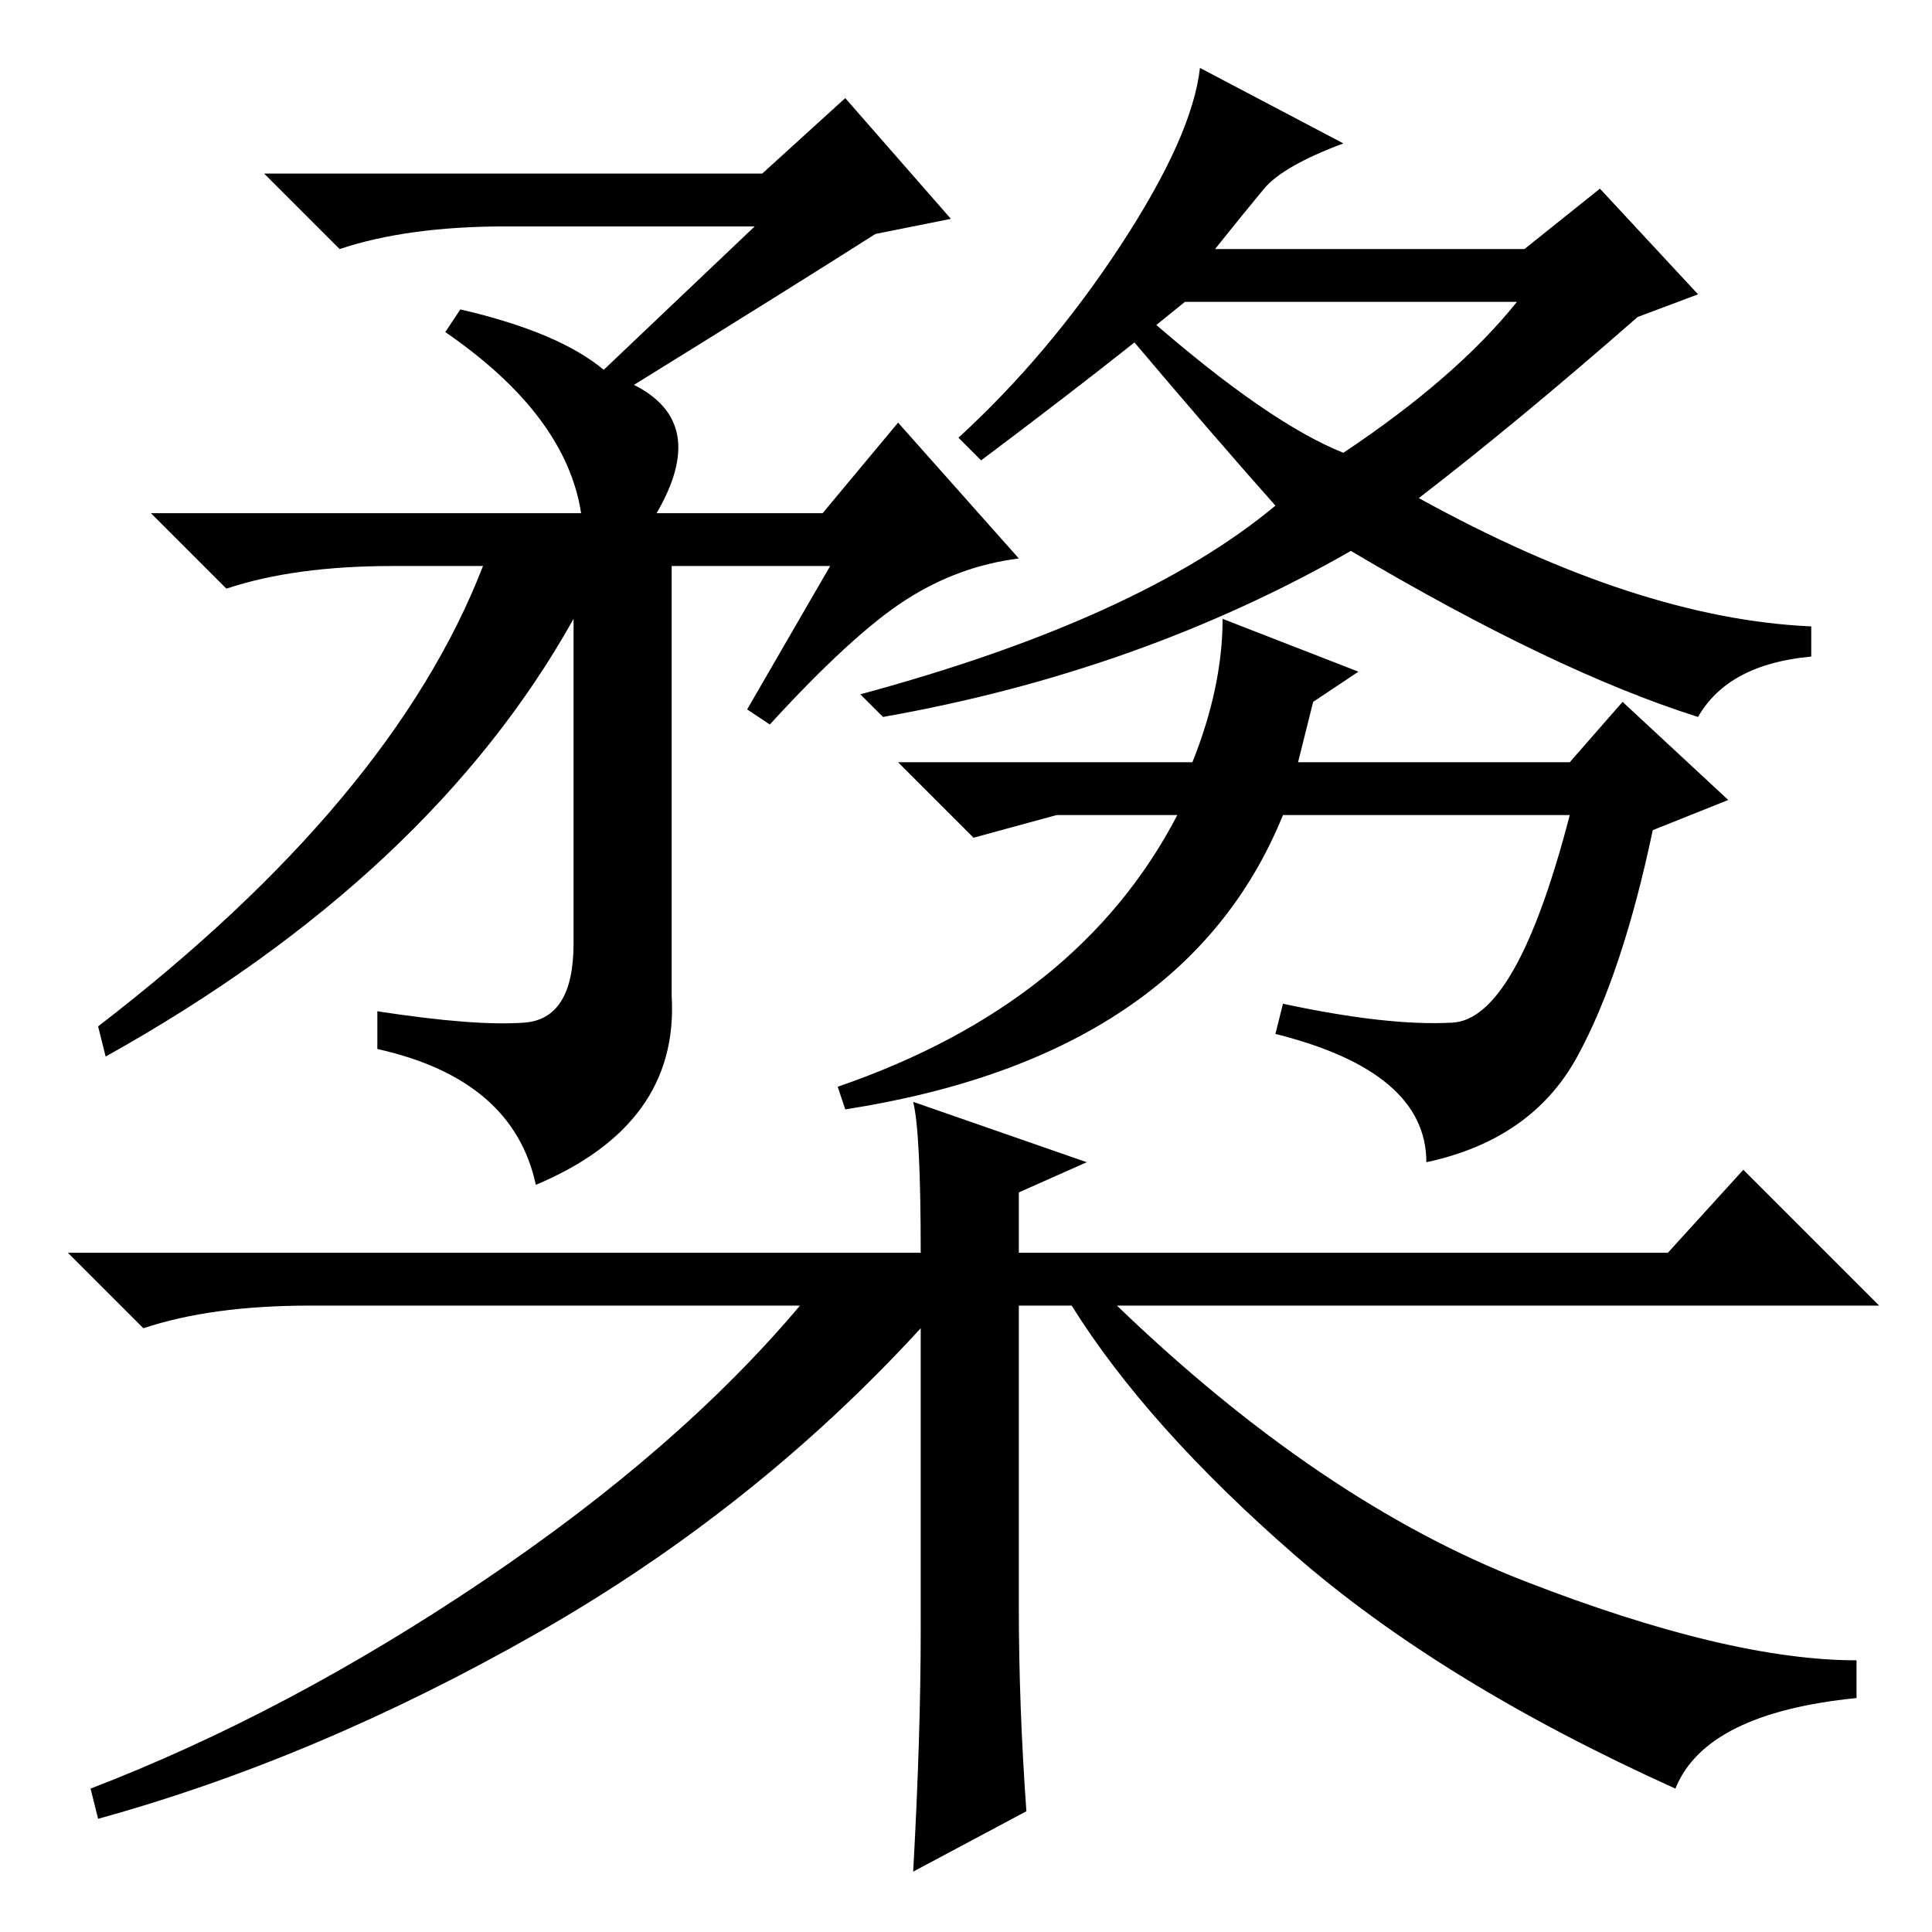<?xml version="1.0" standalone="no"?>
<!DOCTYPE svg PUBLIC "-//W3C//DTD SVG 1.1//EN" "http://www.w3.org/Graphics/SVG/1.1/DTD/svg11.dtd" >
<svg xmlns="http://www.w3.org/2000/svg" xmlns:xlink="http://www.w3.org/1999/xlink" version="1.1" viewBox="0 -36 256 256">
  <g transform="matrix(1 0 0 -1 0 220)">
   <path fill="currentColor"
d="M84 205q10 -5 3 -17h22l10 12l16 -18q-8 -1 -15 -5.5t-18 -16.5l-3 2l11 19h-21v-57q1 -17 -18 -25q-3 14 -21 18v5q13 -2 19.5 -1.5t6.5 10.5v43q-19 -34 -62 -58l-1 4q39 30 51 61h-12q-13 0 -22 -3l-10 10h57q-2 13 -18 24l2 3q13 -3 19 -8l20 19h-33q-13 0 -22 -3
l-10 10h66l11 10l14 -16l-10 -2q-11 -7 -32 -20zM201 216h-44q-11 -9 -27 -21l-3 3q12 11 21.5 25.5t10.5 23.5l19 -10q-8 -3 -10.5 -6t-6.5 -8h41l10 8l13 -14l-8 -3q-16 -14 -29 -24q29 -16 52 -17v-4q-11 -1 -15 -8q-19 6 -46 22q-28 -16 -62 -22l-3 3q37 10 55 25
q-8 9 -19 22l2 3q16 -14 26 -18q15 10 23 20zM162 174l18 -7l-6 -4l-2 -8h36l7 8l14 -13l-10 -4q-4 -19 -10 -30t-20 -14q0 12 -20 17l1 4q14 -3 22.5 -2.5t15.5 27.5h-38q-13 -32 -58 -39l-1 3q32 11 45 36h-16l-11 -3l-10 10h39q4 10 4 19zM136 16l-15 -8q1 18 1 32v40
q-22 -24 -51 -40.5t-58 -24.5l-1 4q26 10 52 27.5t42 36.5h-65q-13 0 -22 -3l-10 10h113q0 16 -1 20l23 -8l-9 -4v-8h86l10 11l18 -18h-101q27 -26 54 -36.5t44 -10.5v-5q-20 -2 -24 -12q-31 14 -50.5 31t-29.5 33h-7v-40q0 -13 1 -27z" />
  </g>

</svg>
